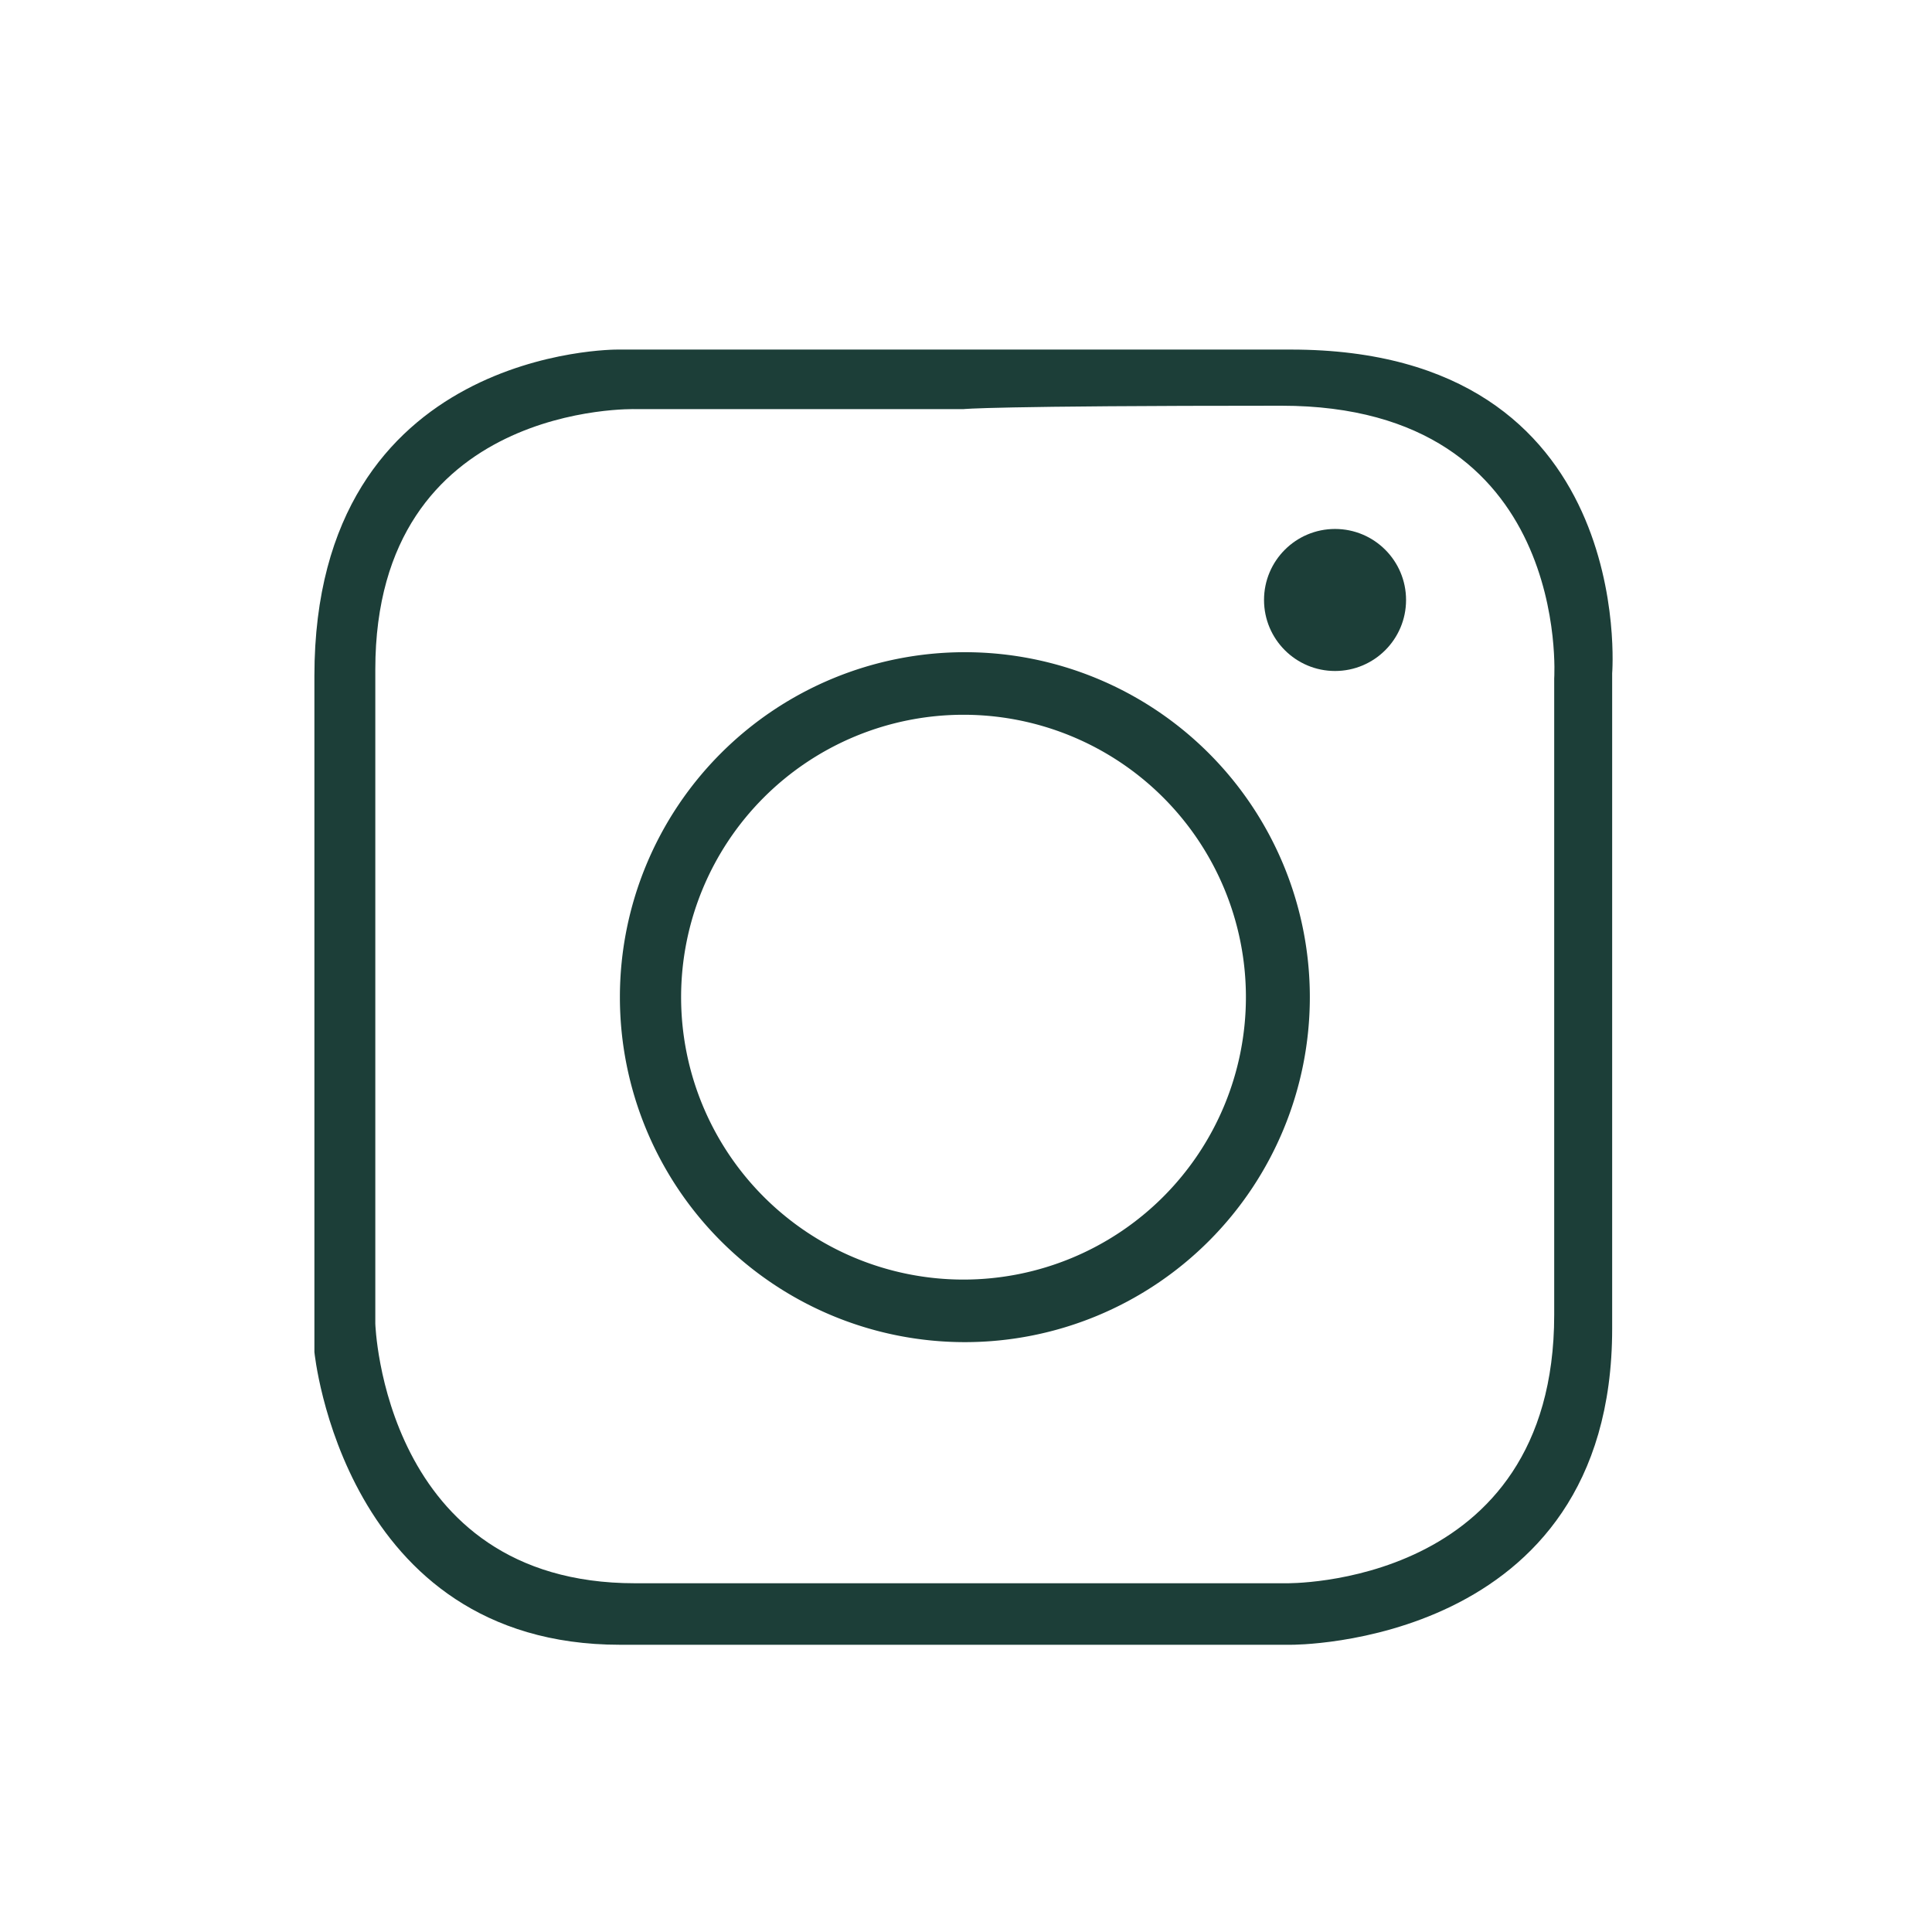 <svg xmlns="http://www.w3.org/2000/svg" id="Layer_1" viewBox="0 0 256 256" width="256" height="256"><defs><style>.cls-1{fill:#1c3e38}</style></defs><path d="M171.06 46.32H81.82S41.66 46 41.66 89.57v89.58s3.78 38.79 40.5 38.79h88.9s42.56.34 42.56-41.88V89.22s3.44-42.9-42.56-42.9zm34.88 43.59v84.31c0 36.25-35.56 35.57-35.56 35.57H84.14c-33.38 0-34.41-34.41-34.41-34.41V88.71c0-35.53 34.49-34.5 34.49-34.5h43.45s3.58-.45 42.13-.45 36.14 36.15 36.14 36.15z" class="cls-1"/><path d="M127.85 86.42a45.71 45.71 0 1 0 45.71 45.71 45.71 45.71 0 0 0-45.71-45.71zm-.18 83.13a37.42 37.42 0 1 1 37.42-37.42 37.43 37.43 0 0 1-37.42 37.42z" class="cls-1"/><circle cx="176.9" cy="79.5" r="9.41" class="cls-1"/></svg>